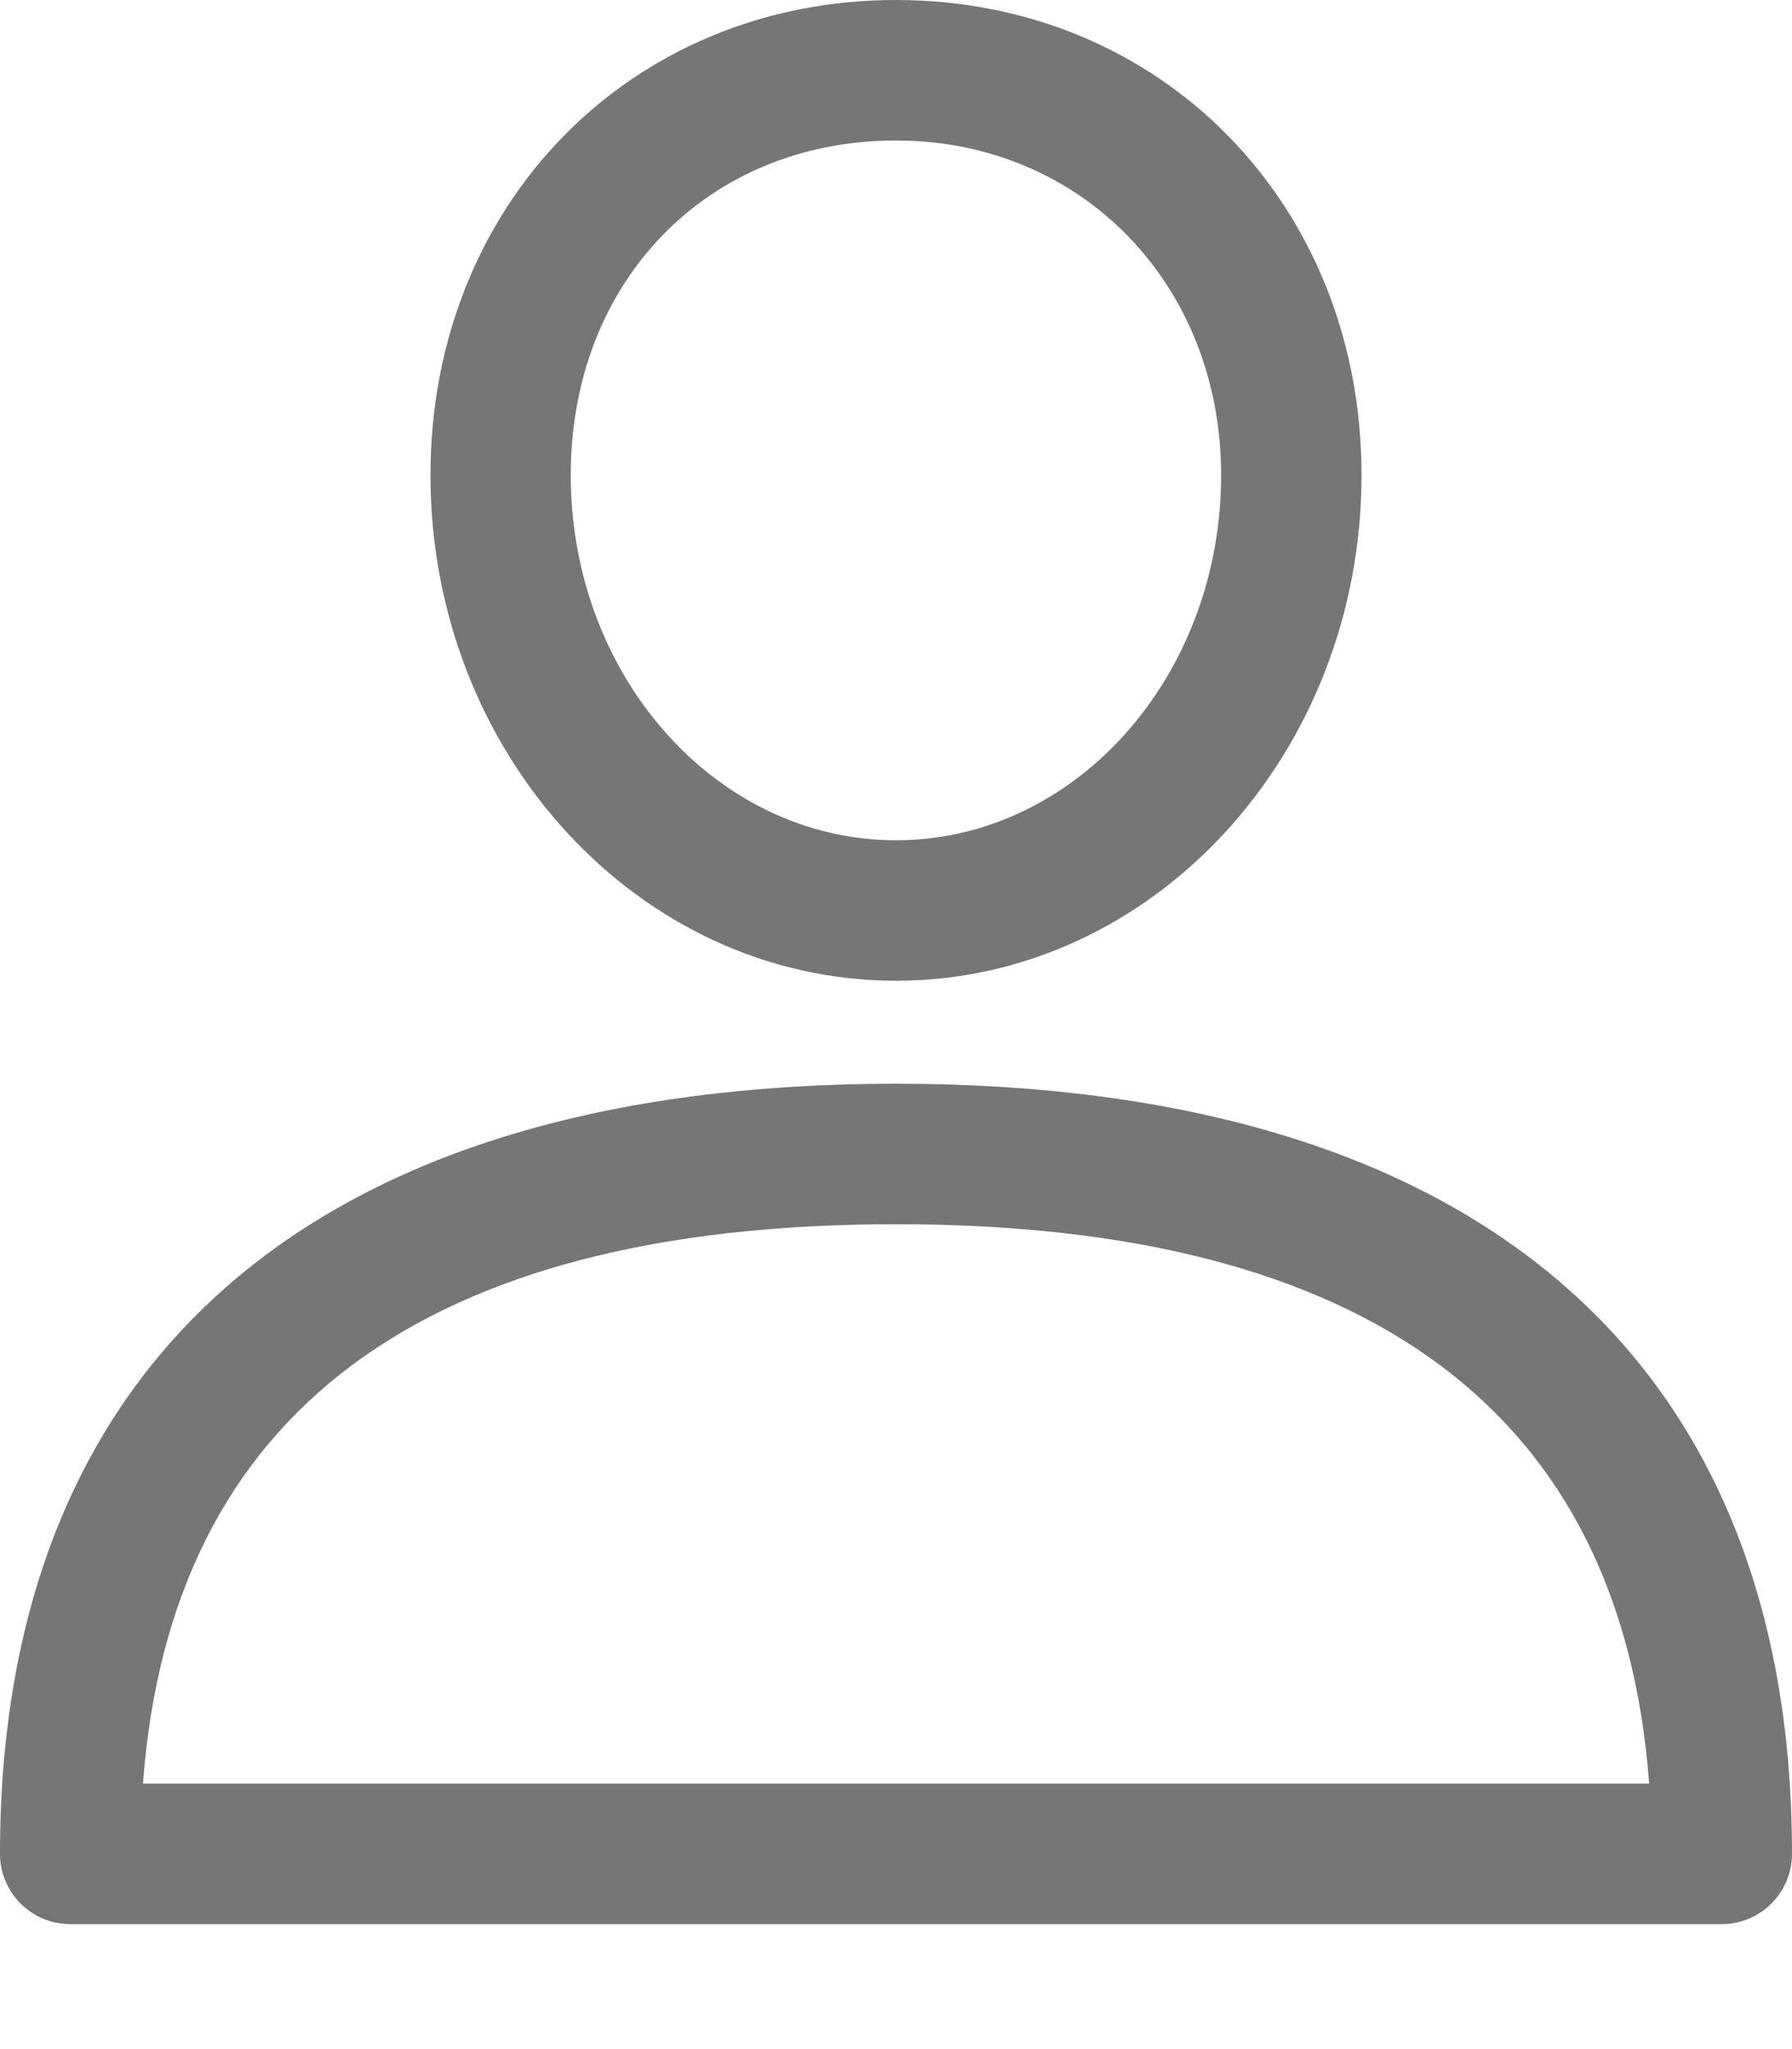 <svg width="14" height="16" viewBox="0 0 14 16" fill="none" xmlns="http://www.w3.org/2000/svg">
<path d="M7 8.462C2.486 8.462 0 10.598 0 14.475C0 14.778 0.245 15.024 0.548 15.024H13.452C13.755 15.024 14 14.778 14 14.475C14 10.598 11.514 8.462 7 8.462ZM1.117 13.927C1.332 11.028 3.309 9.559 7 9.559C10.691 9.559 12.668 11.028 12.884 13.927H1.117Z" fill="#767676"/>
<path d="M7 0C4.926 0 3.363 1.595 3.363 3.71C3.363 5.887 4.994 7.658 7 7.658C9.005 7.658 10.637 5.887 10.637 3.71C10.637 1.595 9.073 0 7 0ZM7 6.561C5.599 6.561 4.459 5.282 4.459 3.71C4.459 2.196 5.528 1.097 7 1.097C8.448 1.097 9.54 2.22 9.54 3.71C9.54 5.282 8.401 6.561 7 6.561Z" fill="#767676"/>
</svg>
